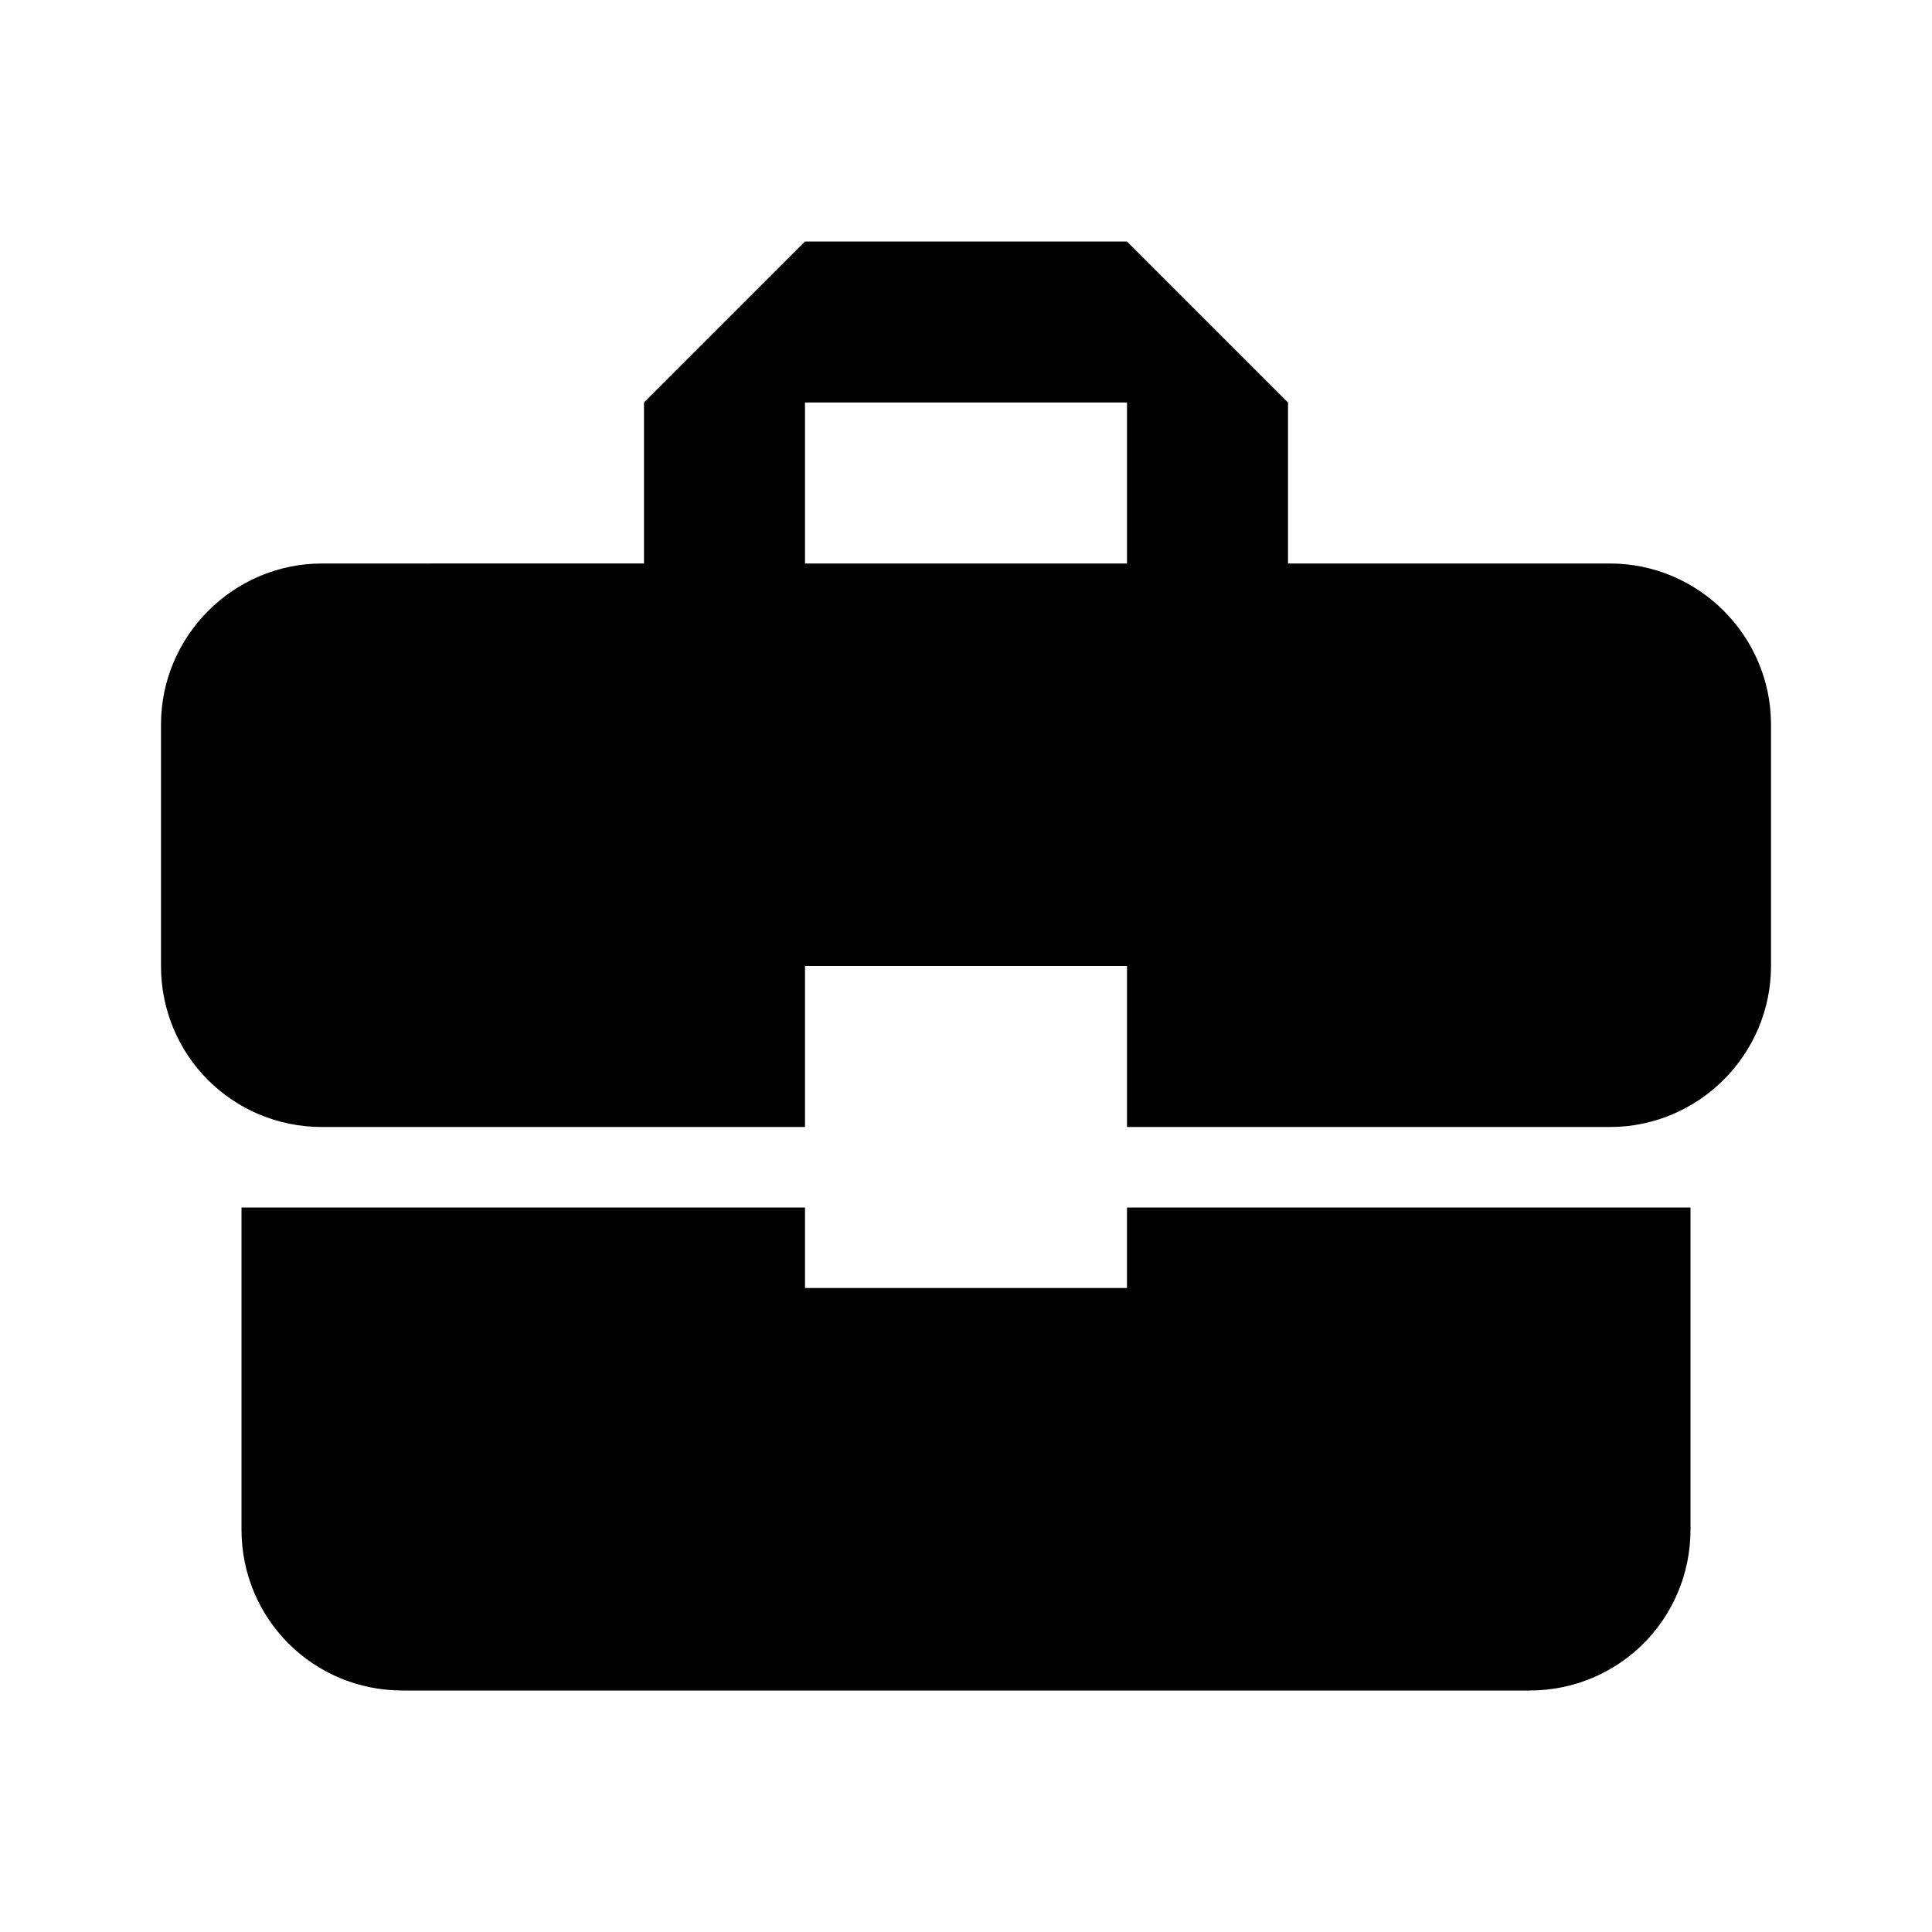 <svg xmlns="http://www.w3.org/2000/svg" viewBox="0 0 24 24"><path d="M10 16v-1H3v4c0 1.11.89 2 2 2h14c1.11 0 2-.89 2-2v-4h-7v1zm10-9h-4V5l-2-2h-4L8 5v2H4c-1.1 0-2 .9-2 2v3c0 1.11.89 2 2 2h6v-2h4v2h6c1.1 0 2-.9 2-2V9c0-1.1-.9-2-2-2m-6 0h-4V5h4z"/></svg>
